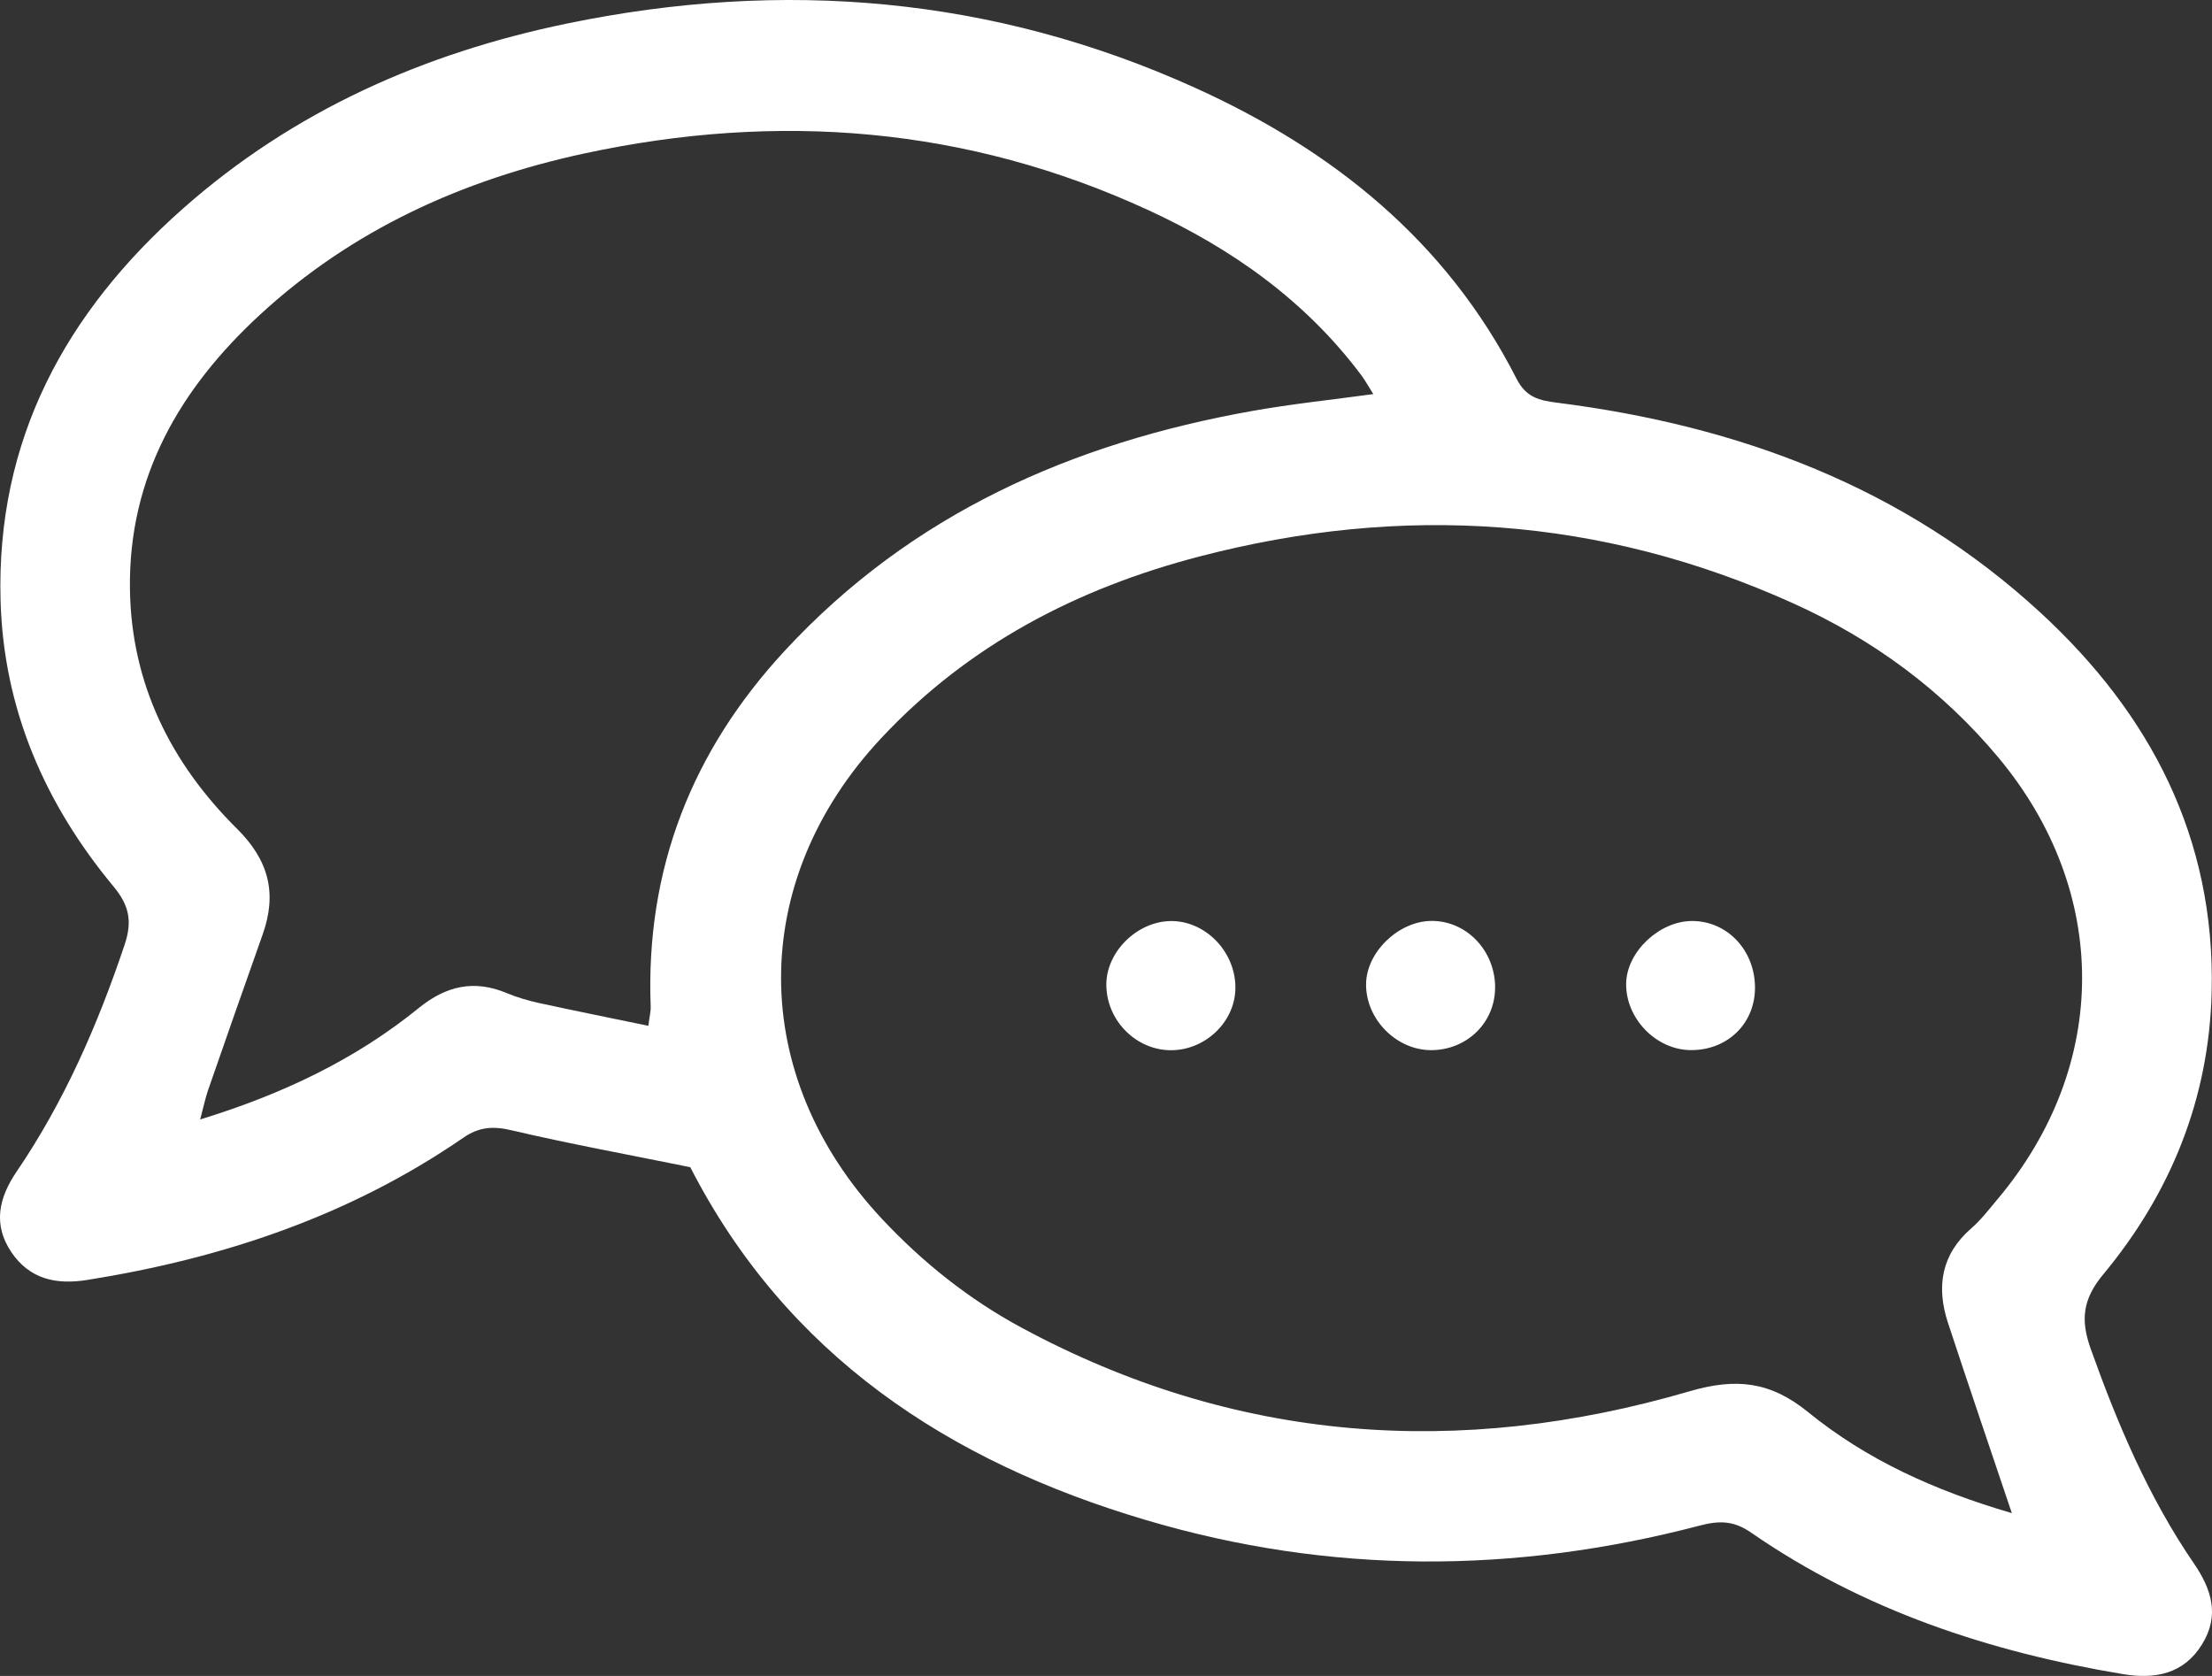 <svg xmlns="http://www.w3.org/2000/svg" width="66" height="50" viewBox="0 0 66 50" fill="none">
  <rect x="0" y="0" width="66" height="50" fill="#333333" stroke="none"/>
  <path d="M20.59 34.821C18.695 34.436 16.968 34.121 15.261 33.72C14.71 33.59 14.289 33.621 13.823 33.944C10.43 36.279 6.638 37.542 2.608 38.185C1.67 38.336 0.883 38.161 0.339 37.357C-0.215 36.534 -0.04 35.74 0.499 34.949C1.915 32.867 2.915 30.578 3.717 28.189C3.951 27.489 3.861 27.015 3.379 26.437C1.342 23.982 0.107 21.158 0.017 17.922C-0.119 13.114 1.964 9.317 5.454 6.227C8.757 3.304 12.652 1.583 16.924 0.701C23.367 -0.63 29.642 -0.106 35.664 2.622C39.755 4.475 43.151 7.18 45.249 11.298C45.535 11.86 45.927 11.948 46.474 12.016C51.867 12.701 56.799 14.52 60.875 18.271C64.162 21.296 66.101 24.997 65.99 29.592C65.913 32.778 64.768 35.597 62.754 38.021C62.133 38.768 62.076 39.387 62.383 40.246C63.185 42.493 64.111 44.674 65.461 46.645C65.995 47.423 66.23 48.201 65.706 49.052C65.155 49.95 64.293 50.104 63.34 49.945C59.367 49.284 55.603 48.042 52.251 45.726C51.733 45.366 51.305 45.359 50.712 45.515C45.2 46.959 39.688 46.978 34.205 45.353C28.293 43.607 23.467 40.423 20.593 34.816L20.59 34.821ZM60.027 45.14C59.349 43.125 58.725 41.3 58.122 39.465C57.768 38.388 57.921 37.422 58.823 36.641C59.114 36.388 59.351 36.074 59.601 35.777C62.956 31.791 62.963 26.609 59.635 22.61C57.946 20.583 55.874 19.068 53.494 17.995C47.76 15.408 41.839 15.025 35.785 16.603C32.15 17.55 28.904 19.229 26.293 22.022C22.297 26.294 22.312 32.091 26.319 36.368C27.538 37.669 28.915 38.765 30.477 39.608C36.855 43.047 43.538 43.516 50.406 41.509C51.803 41.1 52.824 41.215 53.948 42.128C55.693 43.547 57.717 44.468 60.027 45.142V45.14ZM40.975 11.756C40.81 11.493 40.727 11.342 40.627 11.207C38.956 8.97 36.752 7.416 34.267 6.271C28.853 3.775 23.215 3.332 17.432 4.579C13.812 5.36 10.51 6.849 7.749 9.397C5.377 11.586 3.833 14.221 3.877 17.568C3.913 20.398 5.101 22.769 7.066 24.719C8.02 25.664 8.275 26.65 7.836 27.882C7.287 29.425 6.749 30.971 6.21 32.518C6.125 32.765 6.073 33.023 5.973 33.398C8.447 32.637 10.603 31.607 12.495 30.073C13.312 29.41 14.148 29.22 15.12 29.628C15.434 29.759 15.769 29.855 16.102 29.928C17.166 30.159 18.236 30.375 19.345 30.604C19.386 30.284 19.42 30.162 19.415 30.04C19.255 25.927 20.649 22.402 23.411 19.419C27.195 15.327 31.995 13.216 37.361 12.261C38.528 12.053 39.712 11.93 40.97 11.758L40.975 11.756Z" fill="white"/>
  <path d="M44.609 29.479C44.601 30.512 43.771 31.322 42.714 31.33C41.67 31.338 40.747 30.408 40.76 29.354C40.77 28.409 41.724 27.485 42.701 27.475C43.758 27.462 44.619 28.368 44.611 29.479H44.609Z" fill="white"/>
  <path d="M52.364 29.507C52.343 30.559 51.529 31.334 50.451 31.329C49.407 31.324 48.494 30.374 48.52 29.325C48.546 28.385 49.518 27.474 50.492 27.477C51.557 27.479 52.385 28.38 52.364 29.51V29.507Z" fill="white"/>
  <path d="M34.907 27.479C35.944 27.453 36.856 28.372 36.861 29.455C36.867 30.452 36.003 31.311 34.974 31.332C33.917 31.352 33.015 30.457 33.01 29.382C33.005 28.411 33.907 27.505 34.907 27.479Z" fill="white"/>
</svg>